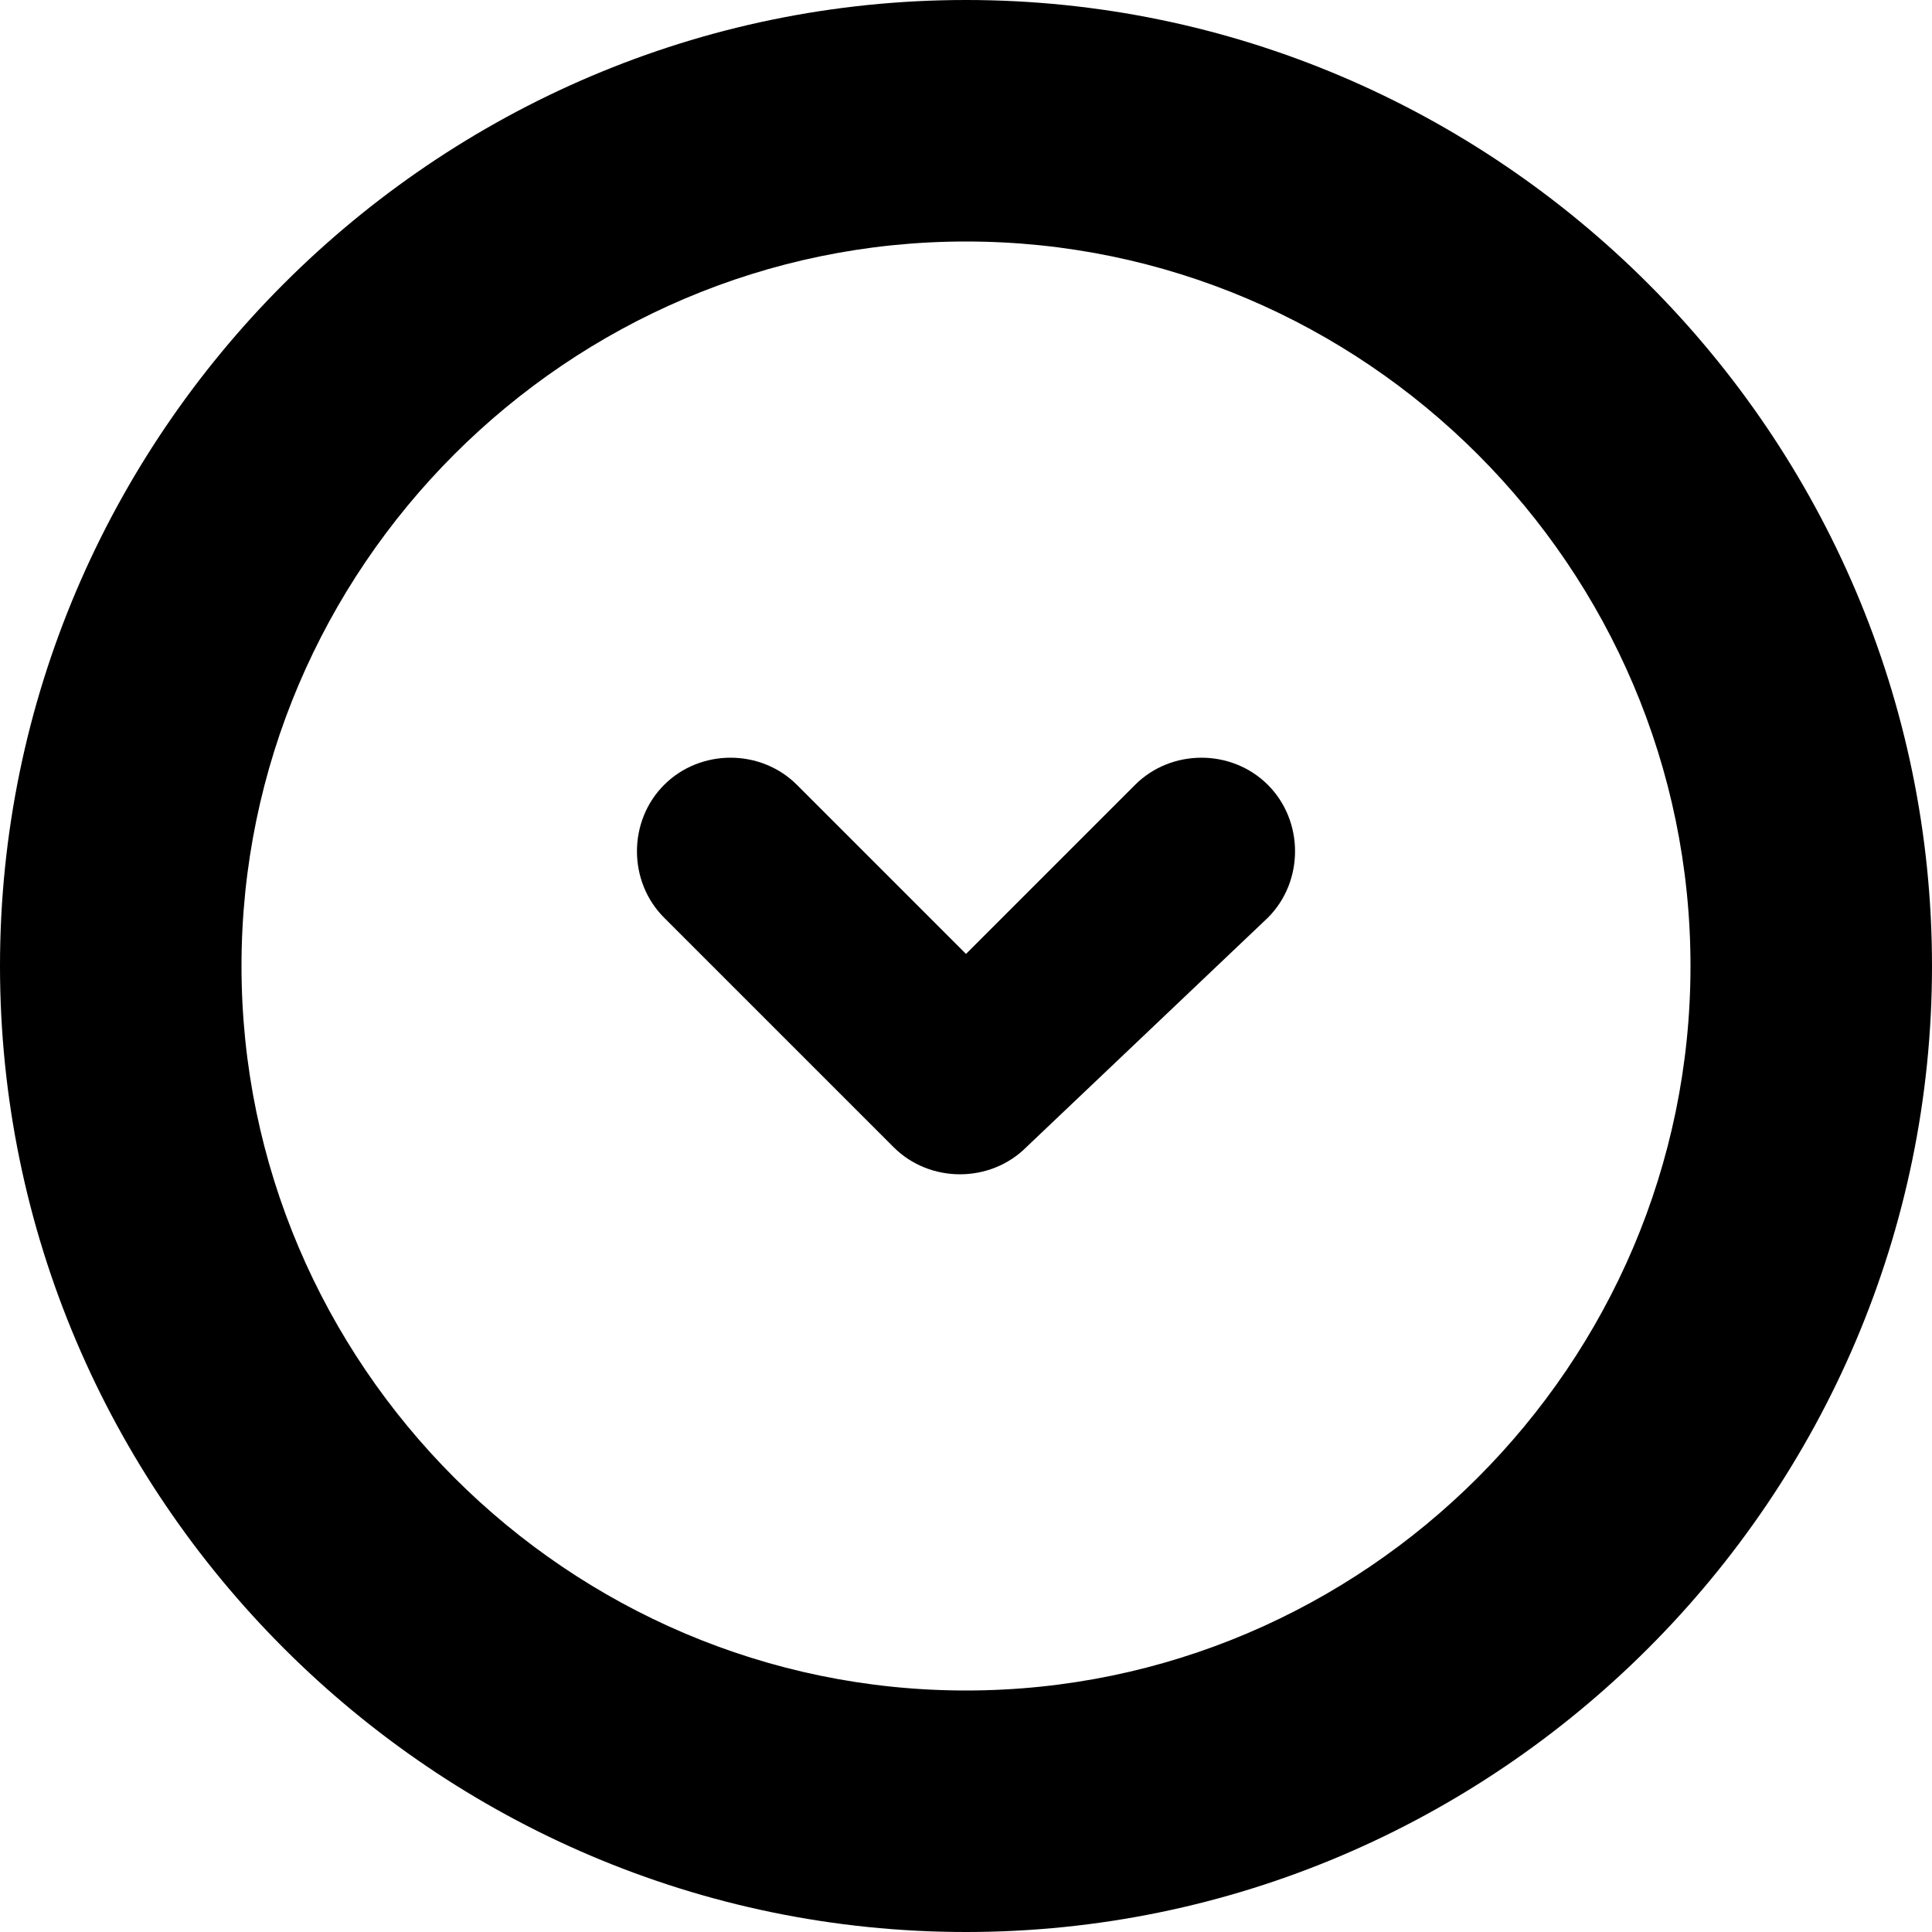 <svg xmlns="http://www.w3.org/2000/svg" viewBox="0 0 16 16">
  <path d="M8 0C3.6 0 0 3.6 0 8s3.6 8 8 8 8-3.6 8-8-3.6-8-8-8zm0 14c-3.3 0-6-2.7-6-6s2.7-6 6-6 6 2.7 6 6-2.7 6-6 6z"/>
  <path d="M10.5 6.5c-.3-.3-.8-.3-1.1 0L8 7.9 6.6 6.5c-.3-.3-.8-.3-1.1 0-.3.3-.3.8 0 1.1L7.4 9.5c.3.3.8.3 1.1 0L10.5 7.6c.3-.3.3-.8 0-1.1z"/>
</svg>
